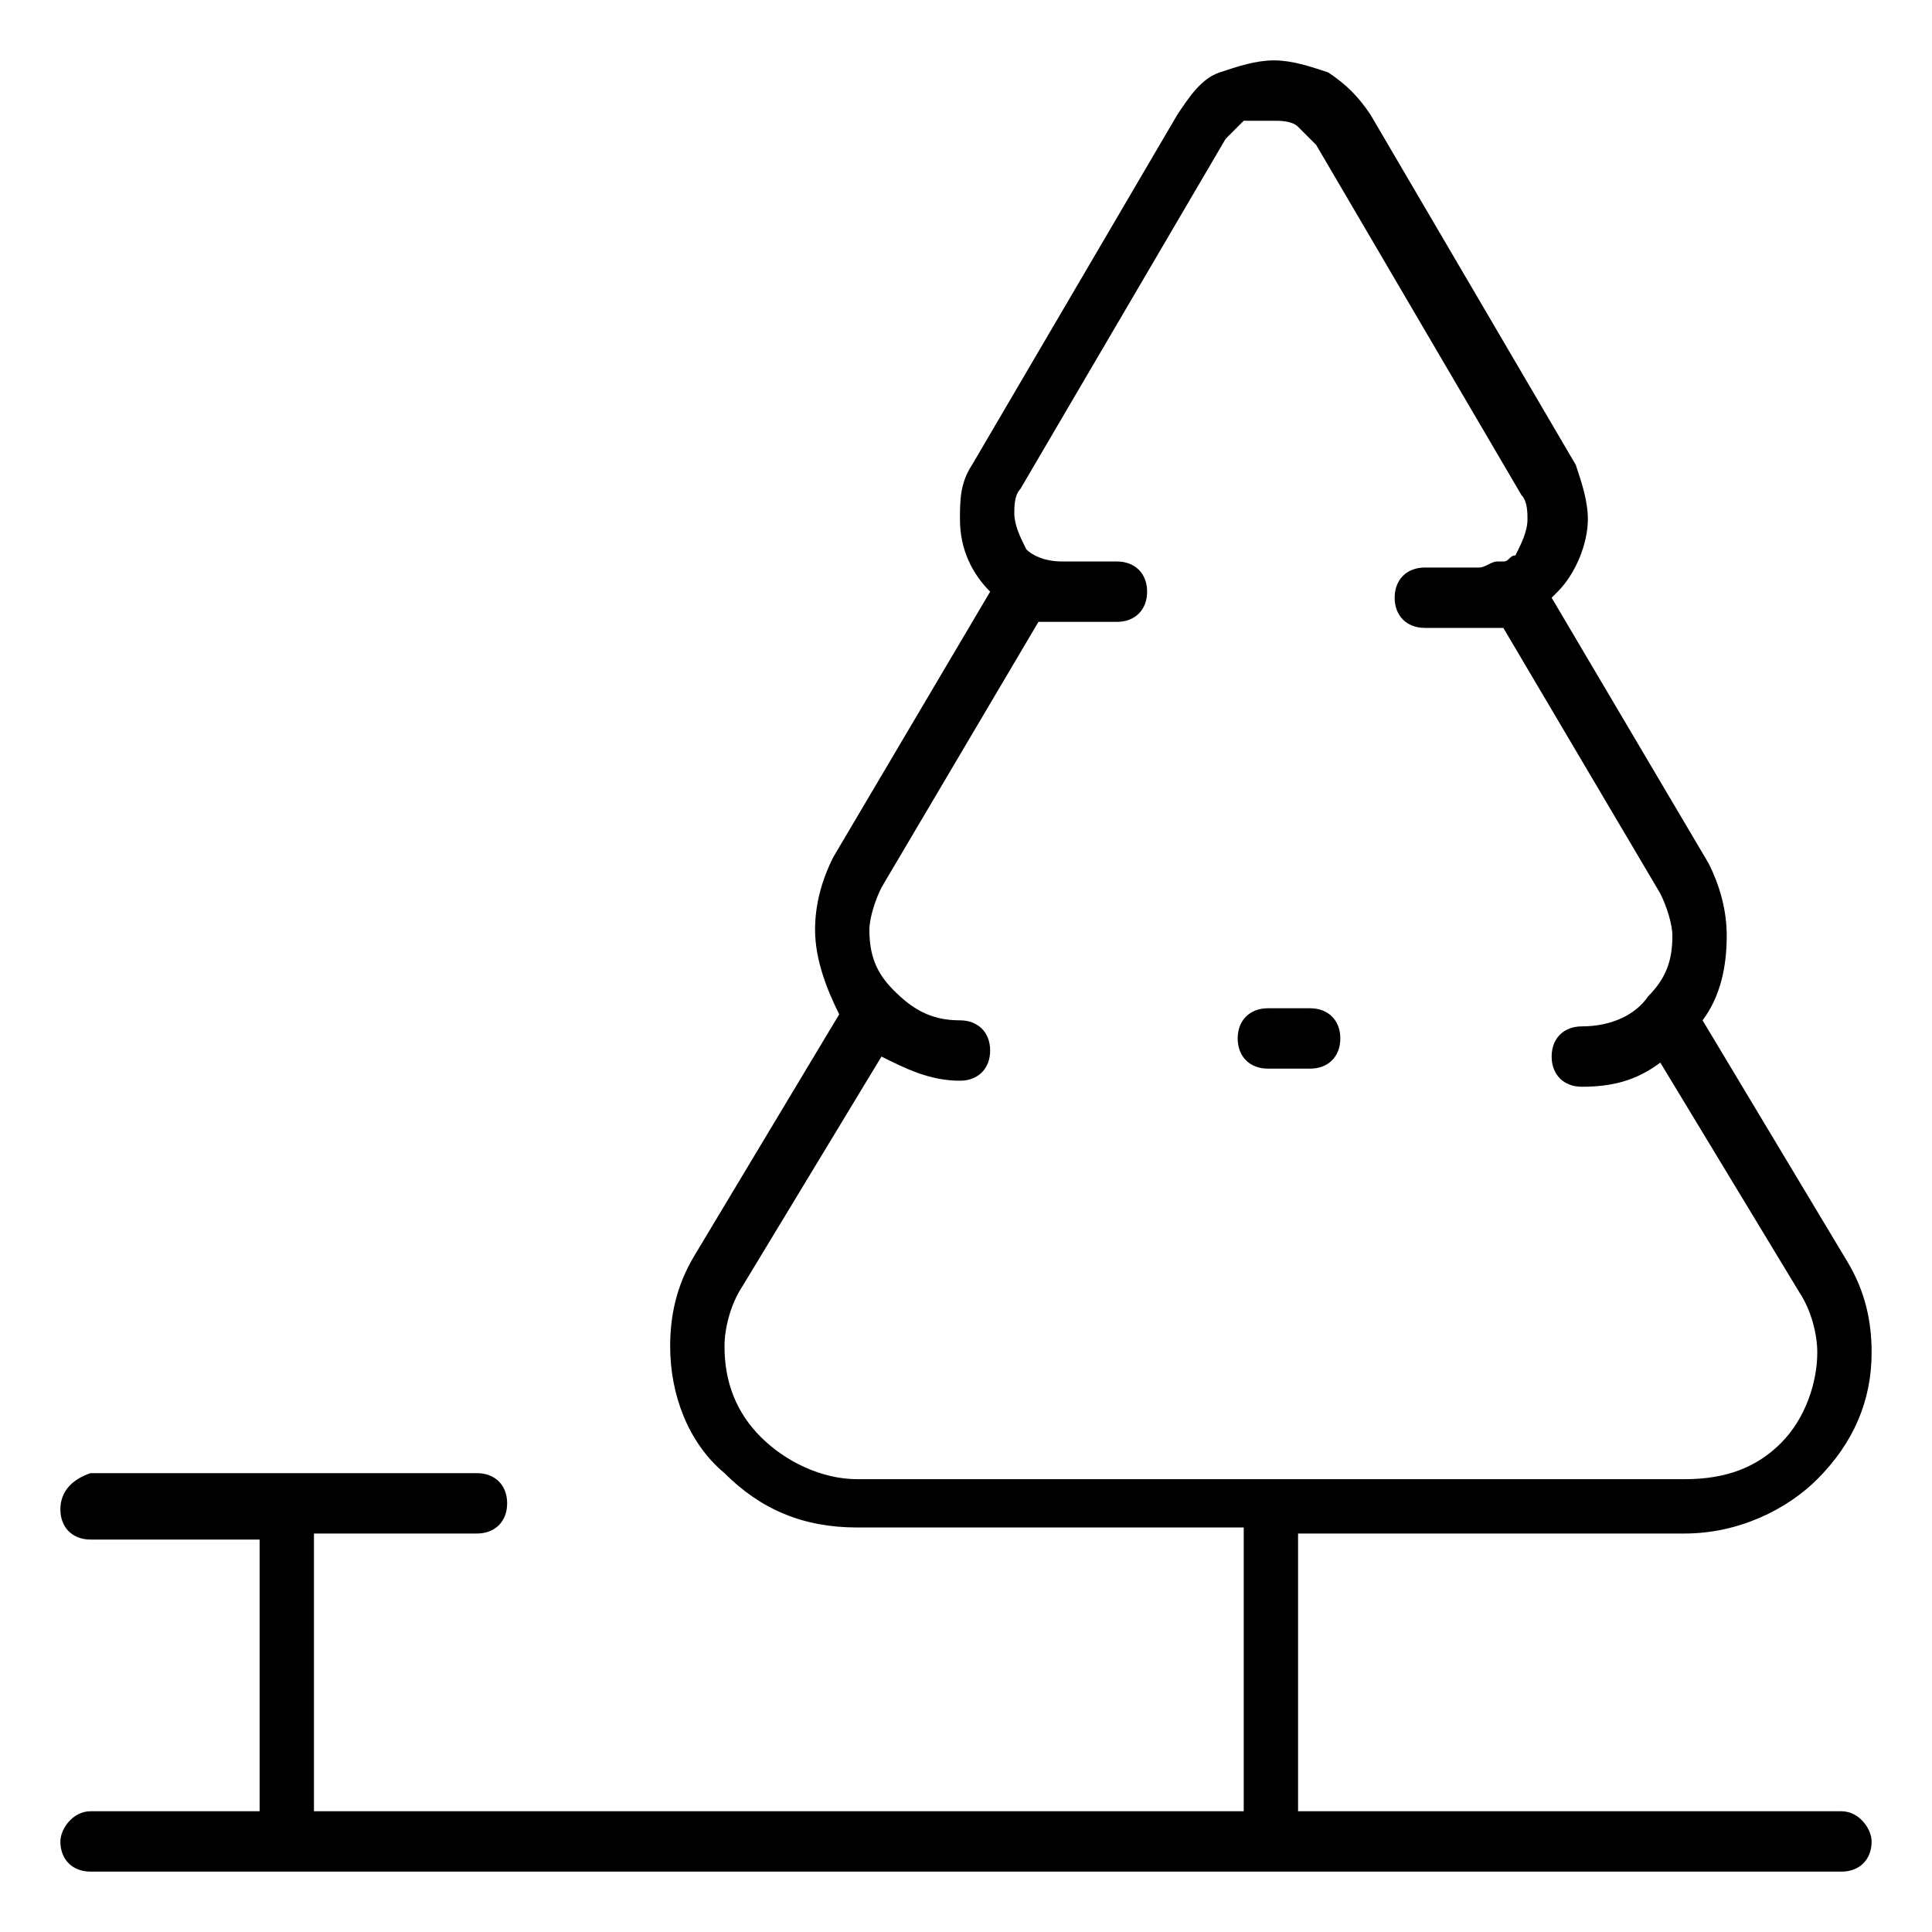 <svg version="1.1" xmlns="http://www.w3.org/2000/svg" xmlns:xlink="http://www.w3.org/1999/xlink" viewBox="0 0 32 32">
<path id="Shape_7_"  d="M22.2,17.2c0-0.3-0.2-0.5-0.5-0.5H21c-0.3,0-0.5,0.2-0.5,0.5s0.2,0.5,0.5,0.5h0.7
	C22,17.7,22.2,17.5,22.2,17.2z"/>
<path id="Shape_8_"  d="M30.5,30h-9v-4.6h6.4c0.9,0,1.7-0.4,2.2-0.9c0.6-0.6,0.9-1.3,0.9-2.1c0-0.5-0.1-1-0.4-1.5
	l-2.4-4c0.3-0.4,0.4-0.9,0.4-1.4c0-0.4-0.1-0.8-0.3-1.2l0,0l-2.6-4.4l0.1-0.1c0.3-0.3,0.5-0.8,0.5-1.2c0-0.3-0.1-0.6-0.2-0.9
	l-3.4-5.8c-0.2-0.3-0.4-0.5-0.7-0.7C21.7,1.1,21.4,1,21.1,1c-0.3,0-0.6,0.1-0.9,0.2c-0.3,0.1-0.5,0.4-0.7,0.7l-3.4,5.8
	c-0.2,0.3-0.2,0.6-0.2,0.9c0,0.5,0.2,0.9,0.5,1.2l0,0l-2.6,4.4l0,0c-0.2,0.4-0.3,0.8-0.3,1.2c0,0.5,0.2,1,0.4,1.4l-2.4,4l0,0
	c-0.3,0.5-0.4,1-0.4,1.5c0,0.8,0.3,1.6,0.9,2.1c0.6,0.6,1.3,0.9,2.2,0.9h6.4V30H5.2v-4.6h2.7c0.3,0,0.5-0.2,0.5-0.5
	c0-0.3-0.2-0.5-0.5-0.5H1.5C1.2,24.5,1,24.7,1,25c0,0.3,0.2,0.5,0.5,0.5h2.8V30H1.5C1.2,30,1,30.3,1,30.5C1,30.8,1.2,31,1.5,31h29
	c0.3,0,0.5-0.2,0.5-0.5C31,30.3,30.8,30,30.5,30z M12.6,23.8c-0.4-0.4-0.6-0.9-0.6-1.5c0-0.3,0.1-0.7,0.3-1l0,0l2.3-3.8
	c0.4,0.2,0.8,0.4,1.3,0.4c0.3,0,0.5-0.2,0.5-0.5s-0.2-0.5-0.5-0.5c-0.5,0-0.8-0.2-1.1-0.5l0,0c-0.3-0.3-0.4-0.6-0.4-1
	c0-0.2,0.1-0.5,0.2-0.7l0,0l2.6-4.4c0.1,0,0.3,0,0.4,0h0.9c0.3,0,0.5-0.2,0.5-0.5c0-0.3-0.2-0.5-0.5-0.5h-0.9
	c-0.3,0-0.5-0.1-0.6-0.2c-0.1-0.2-0.2-0.4-0.2-0.6c0-0.1,0-0.3,0.1-0.4l3.4-5.8c0.1-0.1,0.2-0.2,0.3-0.3C20.8,2,20.9,2,21.1,2
	c0.1,0,0.3,0,0.4,0.1c0.1,0.1,0.2,0.2,0.3,0.3l3.4,5.8c0.1,0.1,0.1,0.3,0.1,0.4c0,0.2-0.1,0.4-0.2,0.6C25,9.2,25,9.3,24.9,9.3
	l-0.1,0l0,0c-0.1,0-0.2,0.1-0.3,0.1h-0.9c-0.3,0-0.5,0.2-0.5,0.5c0,0.3,0.2,0.5,0.5,0.5h0.9c0.1,0,0.2,0,0.4,0l2.6,4.4l0,0
	c0.1,0.2,0.2,0.5,0.2,0.7c0,0.4-0.1,0.7-0.4,1l0,0c-0.2,0.3-0.6,0.5-1.1,0.5c-0.3,0-0.5,0.2-0.5,0.5s0.2,0.5,0.5,0.5
	c0.5,0,0.9-0.1,1.3-0.4l2.3,3.8l0,0c0.2,0.3,0.3,0.7,0.3,1c0,0.5-0.2,1.1-0.6,1.5c-0.4,0.4-0.9,0.6-1.6,0.6H21h-6.8
	C13.6,24.5,13,24.2,12.6,23.8z"/>
</svg>
